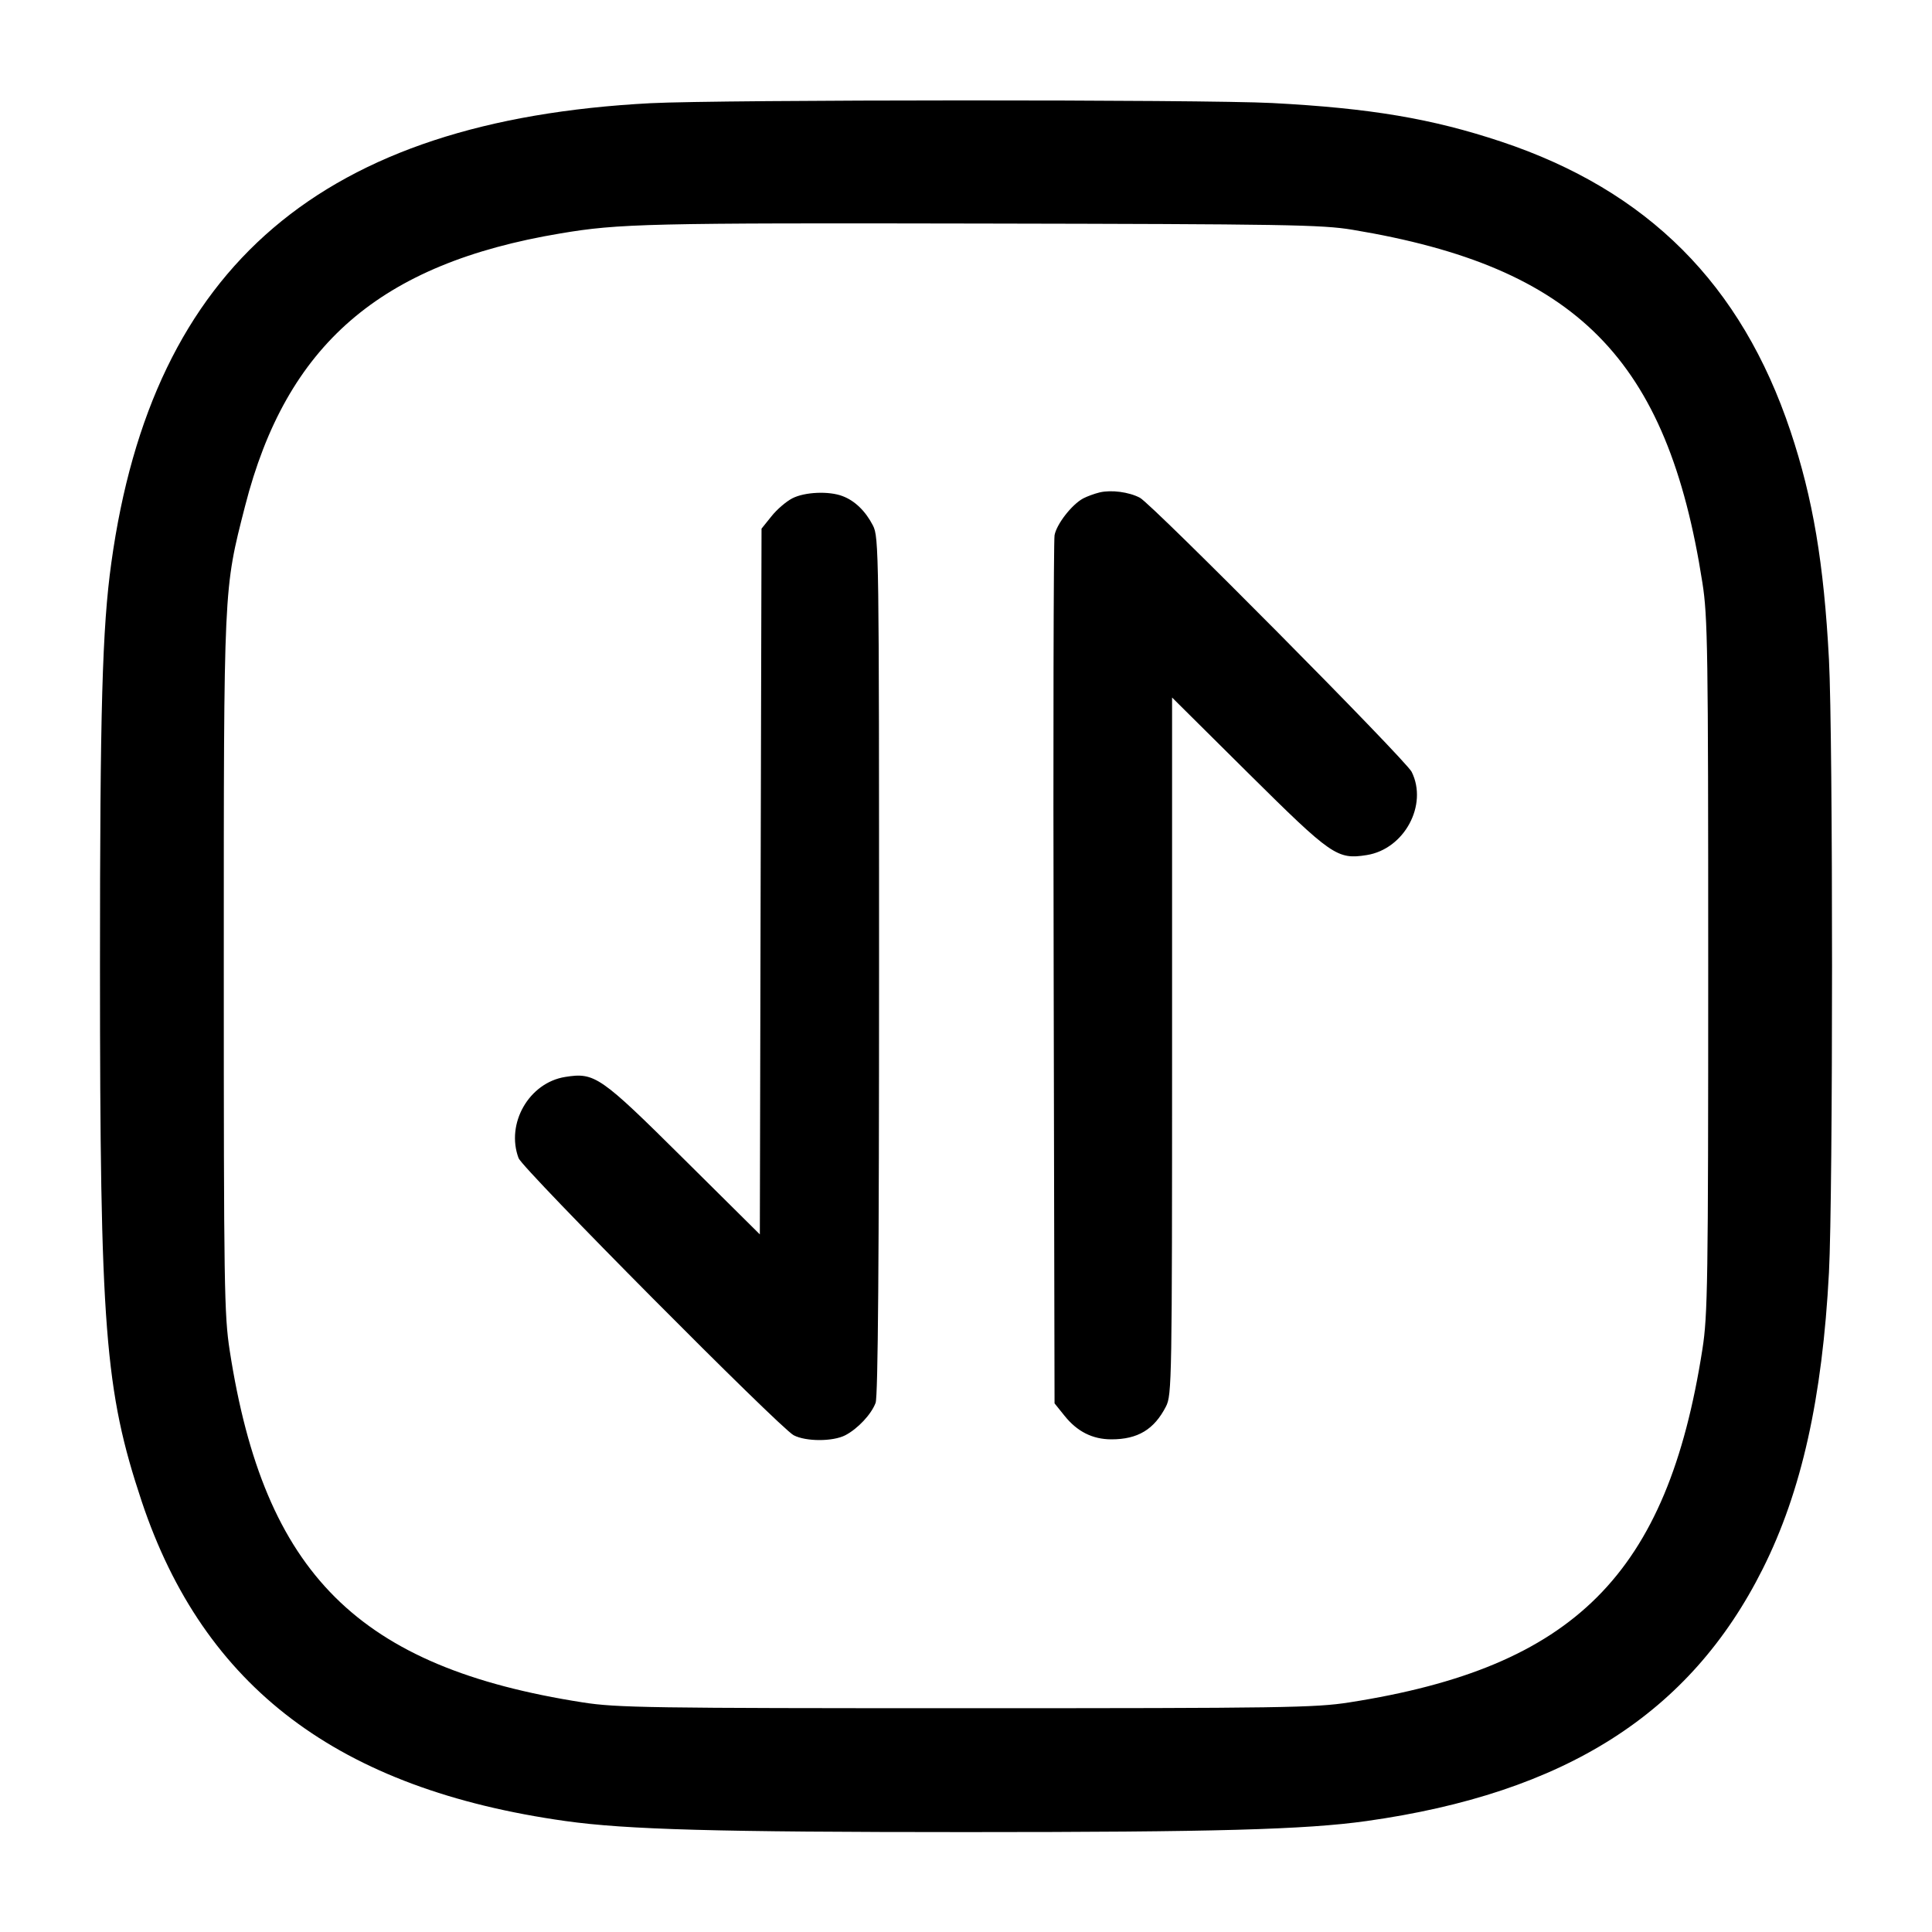 <svg width="24" height="24" viewBox="0 0 24 24" fill="none" xmlns="http://www.w3.org/2000/svg"><path d="M8.080 1.282 C 4.008 1.495,1.895 3.296,1.383 6.991 C 1.270 7.803,1.242 8.816,1.242 12.000 C 1.242 16.504,1.302 17.273,1.760 18.650 C 2.532 20.963,4.206 22.226,7.027 22.622 C 7.786 22.728,8.902 22.759,12.000 22.759 C 15.098 22.759,16.214 22.728,16.973 22.622 C 19.443 22.275,20.996 21.288,21.897 19.490 C 22.379 18.530,22.638 17.369,22.720 15.807 C 22.771 14.838,22.771 9.162,22.720 8.193 C 22.657 6.998,22.521 6.191,22.242 5.356 C 21.632 3.531,20.469 2.367,18.650 1.760 C 17.788 1.473,17.023 1.344,15.806 1.280 C 14.952 1.235,8.952 1.237,8.080 1.282 M16.800 2.854 C 19.586 3.316,20.714 4.454,21.148 7.240 C 21.214 7.661,21.220 8.064,21.220 12.000 C 21.220 15.936,21.214 16.339,21.148 16.760 C 20.712 19.558,19.558 20.712,16.760 21.148 C 16.339 21.214,15.936 21.220,12.000 21.220 C 8.064 21.220,7.661 21.214,7.240 21.148 C 4.450 20.713,3.283 19.551,2.854 16.780 C 2.785 16.335,2.780 15.989,2.780 12.000 C 2.780 7.247,2.776 7.337,3.044 6.288 C 3.557 4.282,4.722 3.274,6.960 2.900 C 7.690 2.777,8.048 2.769,12.200 2.777 C 15.963 2.784,16.422 2.791,16.800 2.854 M13.660 6.117 C 13.594 6.133,13.502 6.167,13.455 6.192 C 13.314 6.268,13.125 6.511,13.100 6.649 C 13.088 6.721,13.082 9.177,13.089 12.106 L 13.100 17.433 13.223 17.586 C 13.381 17.784,13.572 17.880,13.807 17.880 C 14.134 17.880,14.337 17.758,14.484 17.472 C 14.557 17.328,14.560 17.171,14.560 12.994 L 14.560 8.665 15.511 9.609 C 16.544 10.633,16.611 10.680,16.978 10.622 C 17.445 10.548,17.741 9.999,17.536 9.588 C 17.462 9.440,14.310 6.261,14.160 6.183 C 14.023 6.111,13.804 6.083,13.660 6.117 M9.843 6.190 C 9.767 6.229,9.650 6.329,9.583 6.414 L 9.460 6.567 9.449 10.951 L 9.439 15.334 8.488 14.391 C 7.456 13.367,7.388 13.320,7.022 13.378 C 6.572 13.449,6.281 13.957,6.442 14.387 C 6.492 14.521,9.686 17.737,9.859 17.829 C 10.011 17.909,10.347 17.909,10.501 17.829 C 10.656 17.748,10.824 17.569,10.877 17.427 C 10.907 17.350,10.920 15.657,10.920 11.996 C 10.920 6.846,10.918 6.672,10.844 6.528 C 10.752 6.349,10.619 6.220,10.467 6.163 C 10.298 6.098,9.997 6.111,9.843 6.190 " stroke="none" fill-rule="evenodd" fill="black"></path></svg>